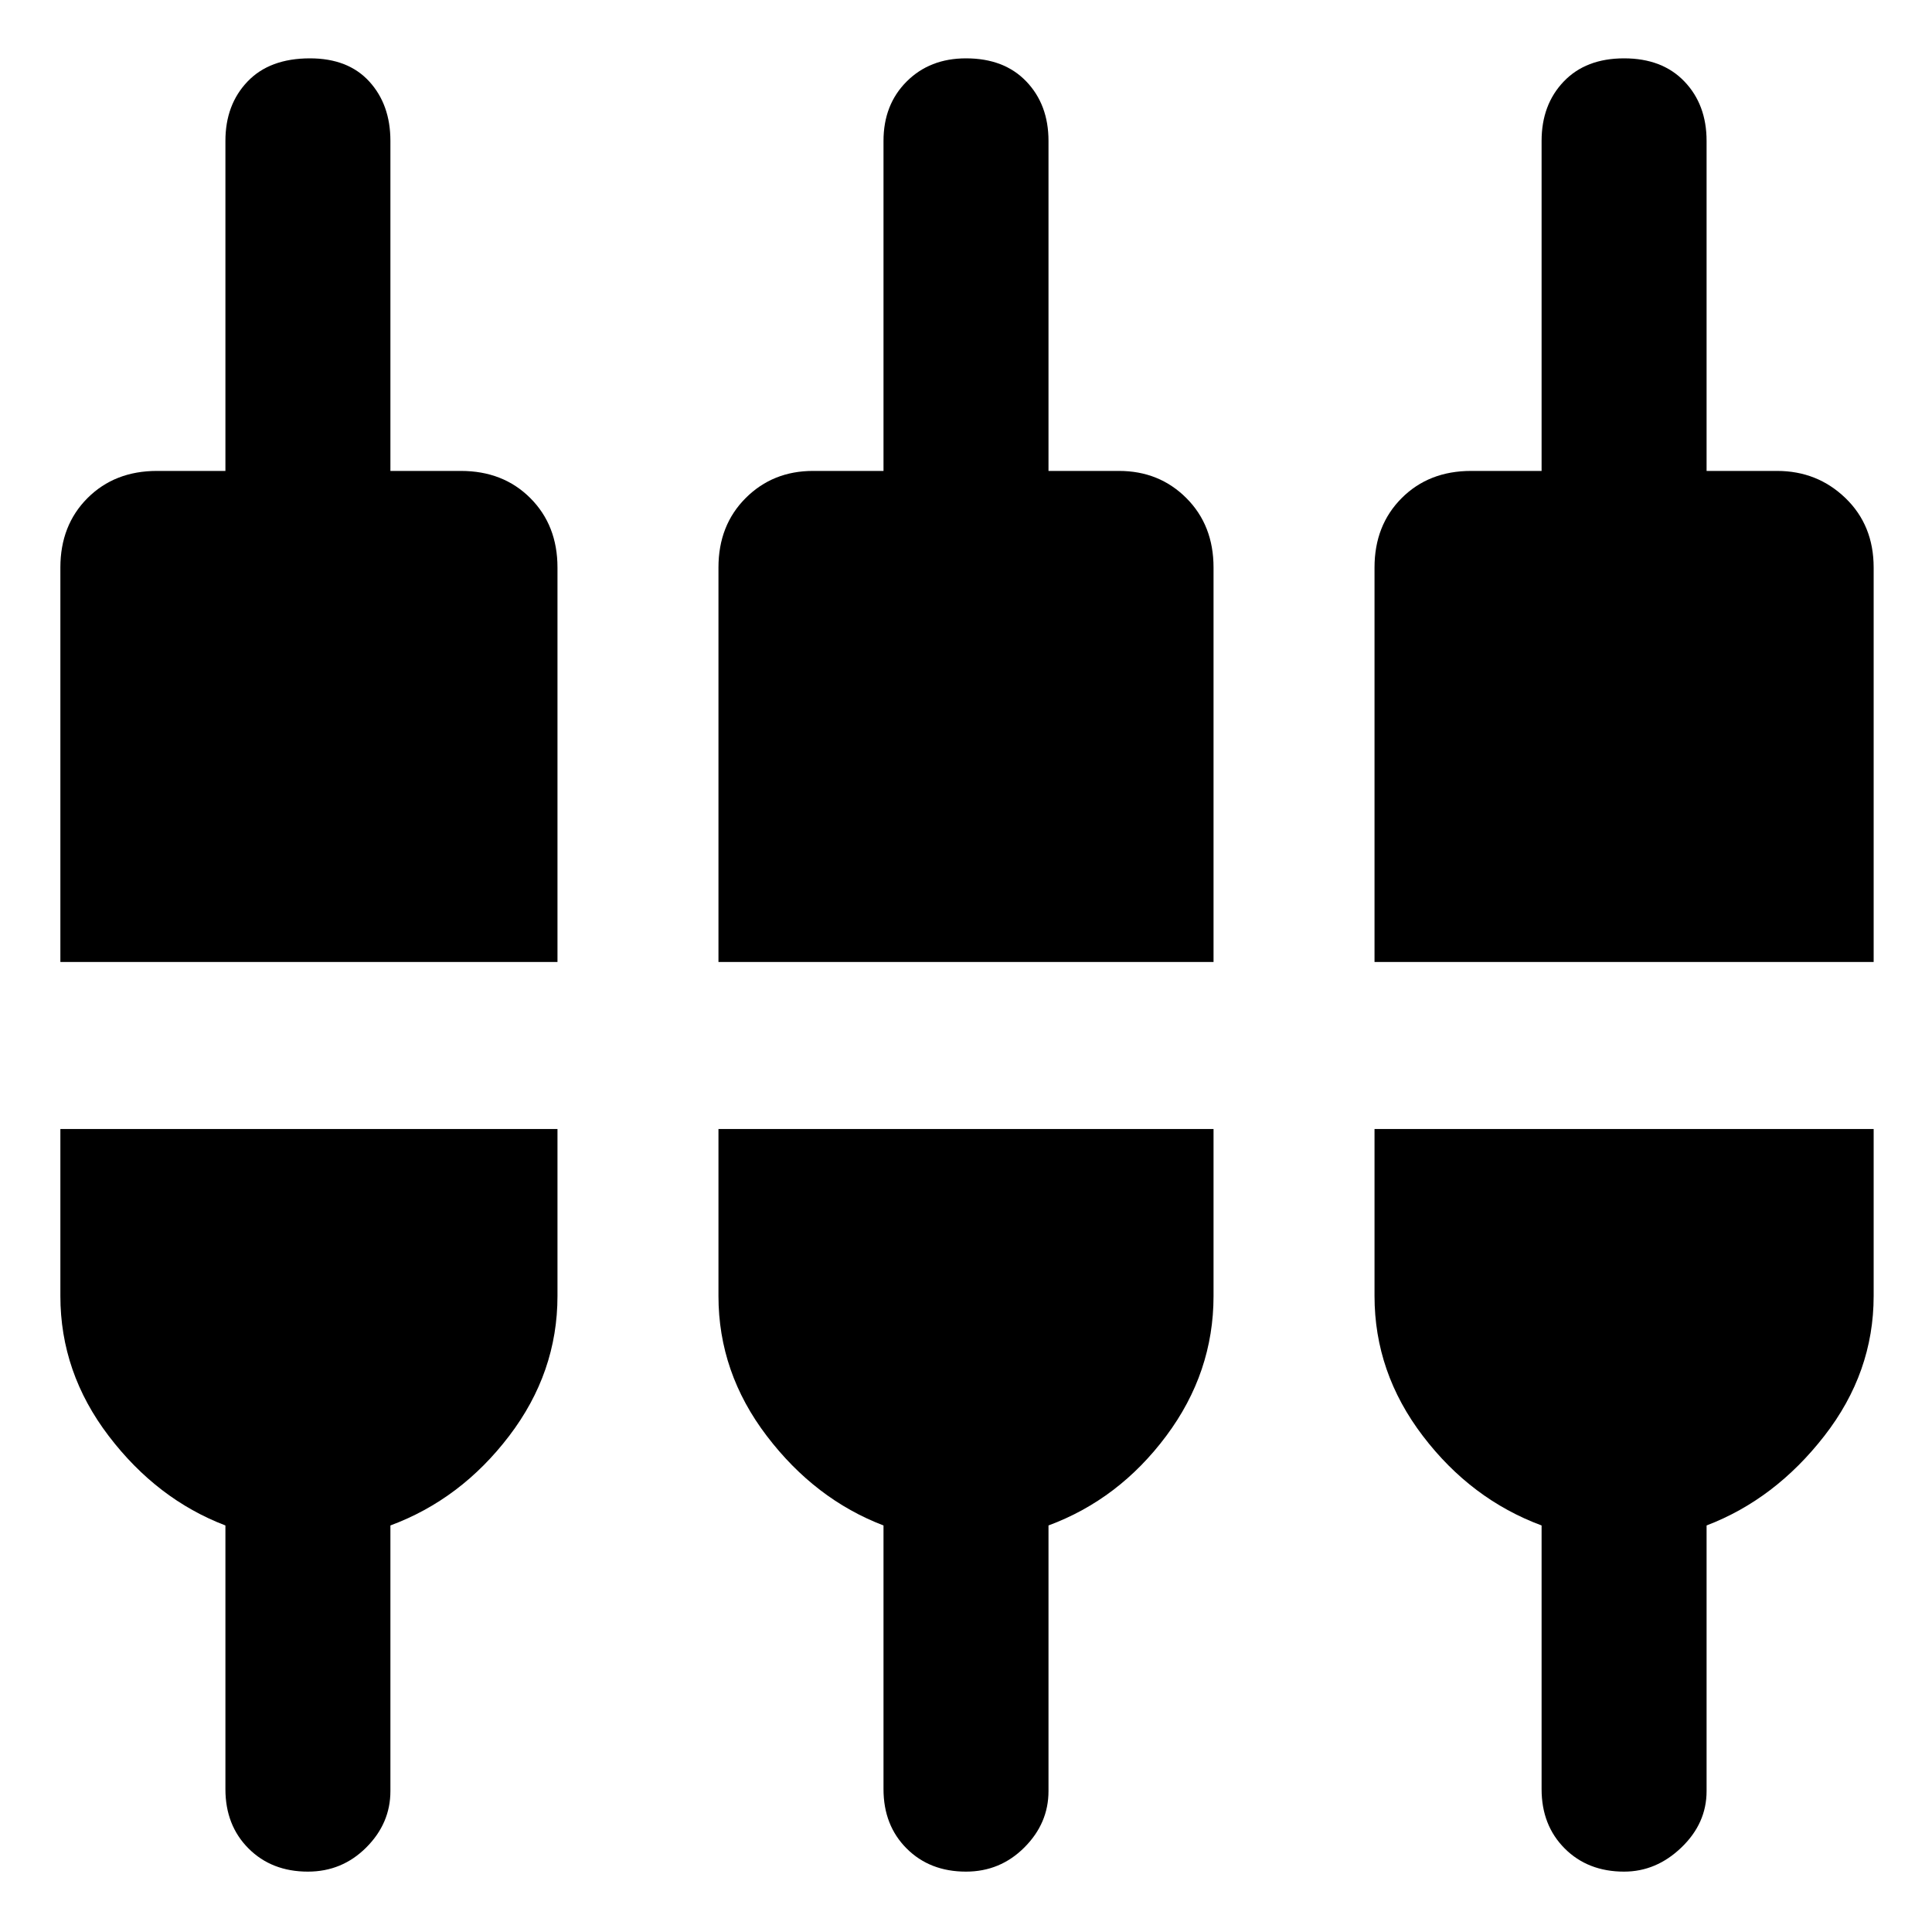 <svg xmlns="http://www.w3.org/2000/svg" height="40" width="40"><path d="M6.375 38.75Q5.625 38.75 5.146 38.271Q4.667 37.792 4.667 37.042V31.583Q3.25 31.042 2.25 29.729Q1.25 28.417 1.25 26.833V23.375H11.542V26.833Q11.542 28.417 10.542 29.729Q9.542 31.042 8.083 31.583V37.083Q8.083 37.75 7.583 38.25Q7.083 38.75 6.375 38.75ZM20 38.75Q19.25 38.75 18.771 38.271Q18.292 37.792 18.292 37.042V31.583Q16.875 31.042 15.875 29.729Q14.875 28.417 14.875 26.833V23.375H25.125V26.833Q25.125 28.417 24.146 29.729Q23.167 31.042 21.708 31.583V37.083Q21.708 37.75 21.208 38.25Q20.708 38.75 20 38.75ZM33.625 38.75Q32.875 38.75 32.396 38.271Q31.917 37.792 31.917 37.042V31.583Q30.458 31.042 29.458 29.729Q28.458 28.417 28.458 26.833V23.375H38.792V26.833Q38.792 28.417 37.771 29.729Q36.75 31.042 35.333 31.583V37.083Q35.333 37.75 34.812 38.25Q34.292 38.75 33.625 38.75ZM1.25 19.917V11.75Q1.25 10.875 1.812 10.312Q2.375 9.75 3.25 9.75H4.667V2.917Q4.667 2.167 5.125 1.688Q5.583 1.208 6.417 1.208Q7.208 1.208 7.646 1.688Q8.083 2.167 8.083 2.917V9.75H9.542Q10.417 9.75 10.979 10.312Q11.542 10.875 11.542 11.75V19.917ZM14.875 19.917V11.75Q14.875 10.875 15.438 10.312Q16 9.75 16.833 9.75H18.292V2.917Q18.292 2.167 18.771 1.688Q19.25 1.208 20 1.208Q20.792 1.208 21.25 1.688Q21.708 2.167 21.708 2.917V9.75H23.167Q24 9.75 24.562 10.312Q25.125 10.875 25.125 11.75V19.917ZM28.458 19.917V11.75Q28.458 10.875 29.021 10.312Q29.583 9.75 30.458 9.75H31.917V2.917Q31.917 2.167 32.375 1.688Q32.833 1.208 33.625 1.208Q34.417 1.208 34.875 1.688Q35.333 2.167 35.333 2.917V9.75H36.792Q37.625 9.75 38.208 10.312Q38.792 10.875 38.792 11.75V19.917Z"/></svg>